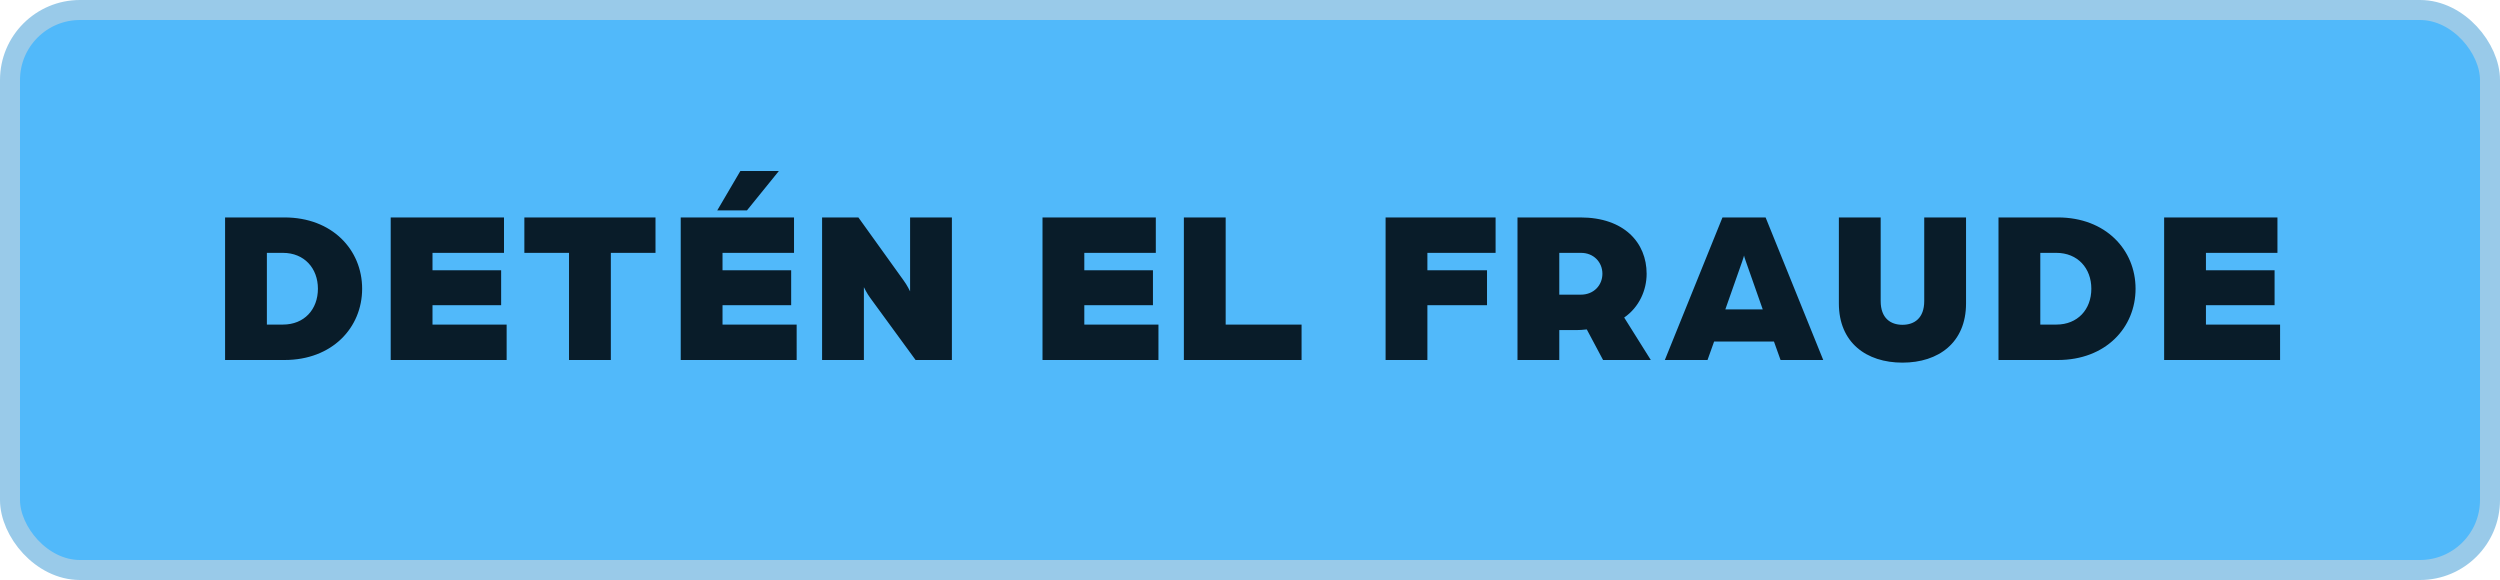 <svg width="250" height="58" viewBox="0 0 250 58" fill="none" xmlns="http://www.w3.org/2000/svg"><rect x="1" y="1" width="248" height="56" rx="7" fill="#51B9FA" stroke="#99CAE9" stroke-width="2"/><path d="M22.508 36V21.744h5.94c4.774 0 7.766 3.234 7.766 7.128S33.222 36 28.448 36h-5.94zm4.18-3.542h1.606c2.134 0 3.498-1.518 3.498-3.586 0-2.046-1.364-3.586-3.498-3.586h-1.606v7.172zM39.07 36V21.744h11.33v3.542h-7.15v1.738h6.864v3.498h-6.864v1.936h7.414V36H39.071zm17.832 0V25.286h-4.466v-3.542H65.55v3.542h-4.466V36h-4.18zm11.17 0V21.744h11.33v3.542h-7.15v1.738h6.865v3.498h-6.864v1.936h7.413V36H68.074zm3.653-14.96l2.31-3.938h3.85l-3.19 3.938h-2.97zM82.209 36V21.744h3.63l4.532 6.314c.33.44.638 1.078.638 1.078v-7.392h4.18V36h-3.63l-4.532-6.204c-.33-.44-.638-1.078-.638-1.078V36h-4.18zm22.042 0V21.744h11.33v3.542h-7.15v1.738h6.864v3.498h-6.864v1.936h7.414V36h-11.594zm14.136 0V21.744h4.18v10.714h7.59V36h-11.77zm20.172 0V21.744h11v3.542h-6.82v1.738h5.962v3.498h-5.962V36h-4.18zm13.19 0V21.744h6.292c4.378 0 6.622 2.53 6.622 5.632 0 1.65-.748 3.344-2.244 4.378L165.081 36h-4.774l-1.628-3.058c-.44.044-.682.066-1.034.066h-1.716V36h-4.18zm4.18-6.534h2.156c1.298 0 2.156-.946 2.156-2.09 0-1.166-.88-2.09-2.134-2.09h-2.178v4.18zM166.484 36l5.764-14.256h4.312L182.324 36h-4.268l-.66-1.848h-5.984l-.66 1.848h-4.268zm6.05-5.06h3.74l-1.694-4.818c-.132-.352-.154-.484-.176-.572 0 0-.044.198-.176.572l-1.694 4.818zm17.711 5.324c-3.608 0-6.358-2.002-6.358-5.918v-8.602h4.18v8.36c0 1.716.99 2.376 2.178 2.376s2.178-.66 2.178-2.376v-8.36h4.18v8.602c0 3.916-2.75 5.918-6.358 5.918zM199.85 36V21.744h5.94c4.774 0 7.766 3.234 7.766 7.128S210.564 36 205.79 36h-5.94zm4.18-3.542h1.606c2.134 0 3.498-1.518 3.498-3.586 0-2.046-1.364-3.586-3.498-3.586h-1.606v7.172zM216.414 36V21.744h11.33v3.542h-7.15v1.738h6.864v3.498h-6.864v1.936h7.414V36h-11.594z" fill="#091C29"/></svg>